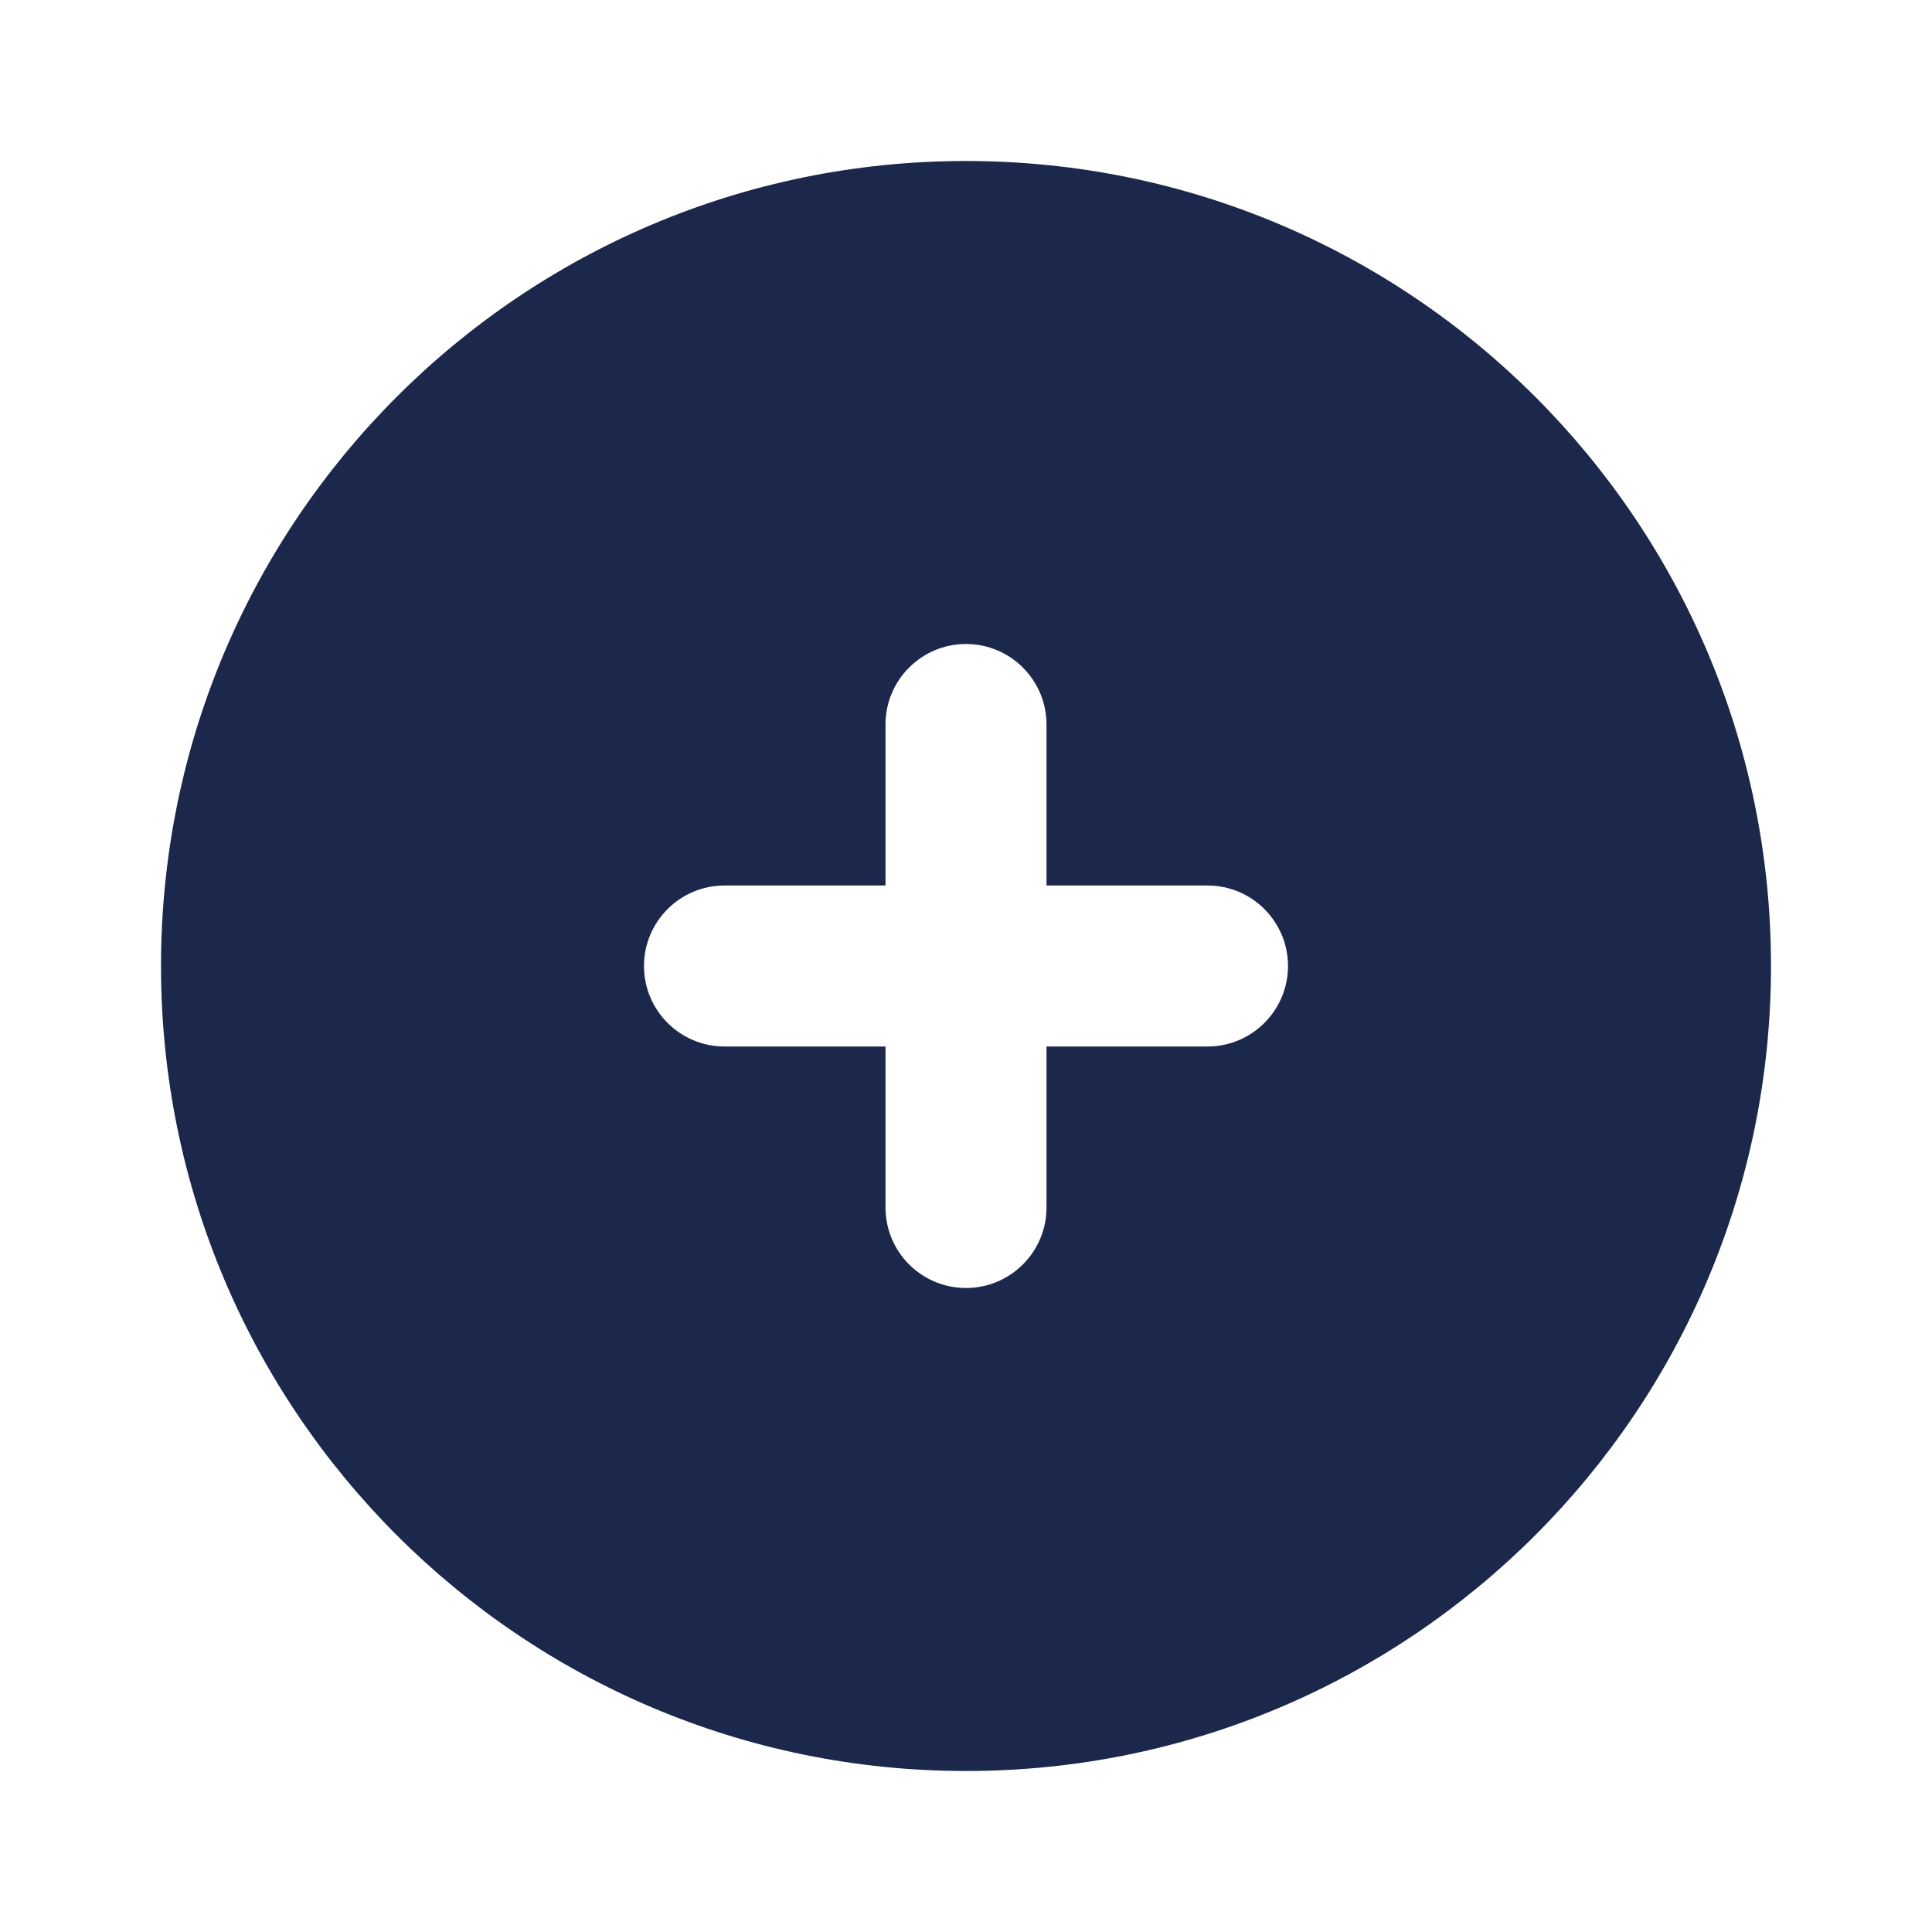 <?xml version="1.0" encoding="utf-8"?><!-- Uploaded to: SVG Repo, www.svgrepo.com, Generator: SVG Repo Mixer Tools -->
<svg width="800px" height="800px" viewBox="0 0 24 24" fill="none" xmlns="http://www.w3.org/2000/svg">
<rect width="24" height="24" fill="white"/>
<path fill-rule="evenodd" clip-rule="evenodd" d="M13 9C13 8.448 12.552 8 12 8C11.448 8 11 8.448 11 9V11H9C8.448 11 8 11.448 8 12C8 12.552 8.448 13 9 13H11V15C11 15.552 11.448 16 12 16C12.552 16 13 15.552 13 15V13H15C15.552 13 16 12.552 16 12C16 11.448 15.552 11 15 11H13V9ZM2 12C2 6.477 6.477 2 12 2C17.523 2 22 6.477 22 12C22 17.523 17.523 22 12 22C6.477 22 2 17.523 2 12Z" fill="#1C274C"/>
</svg>